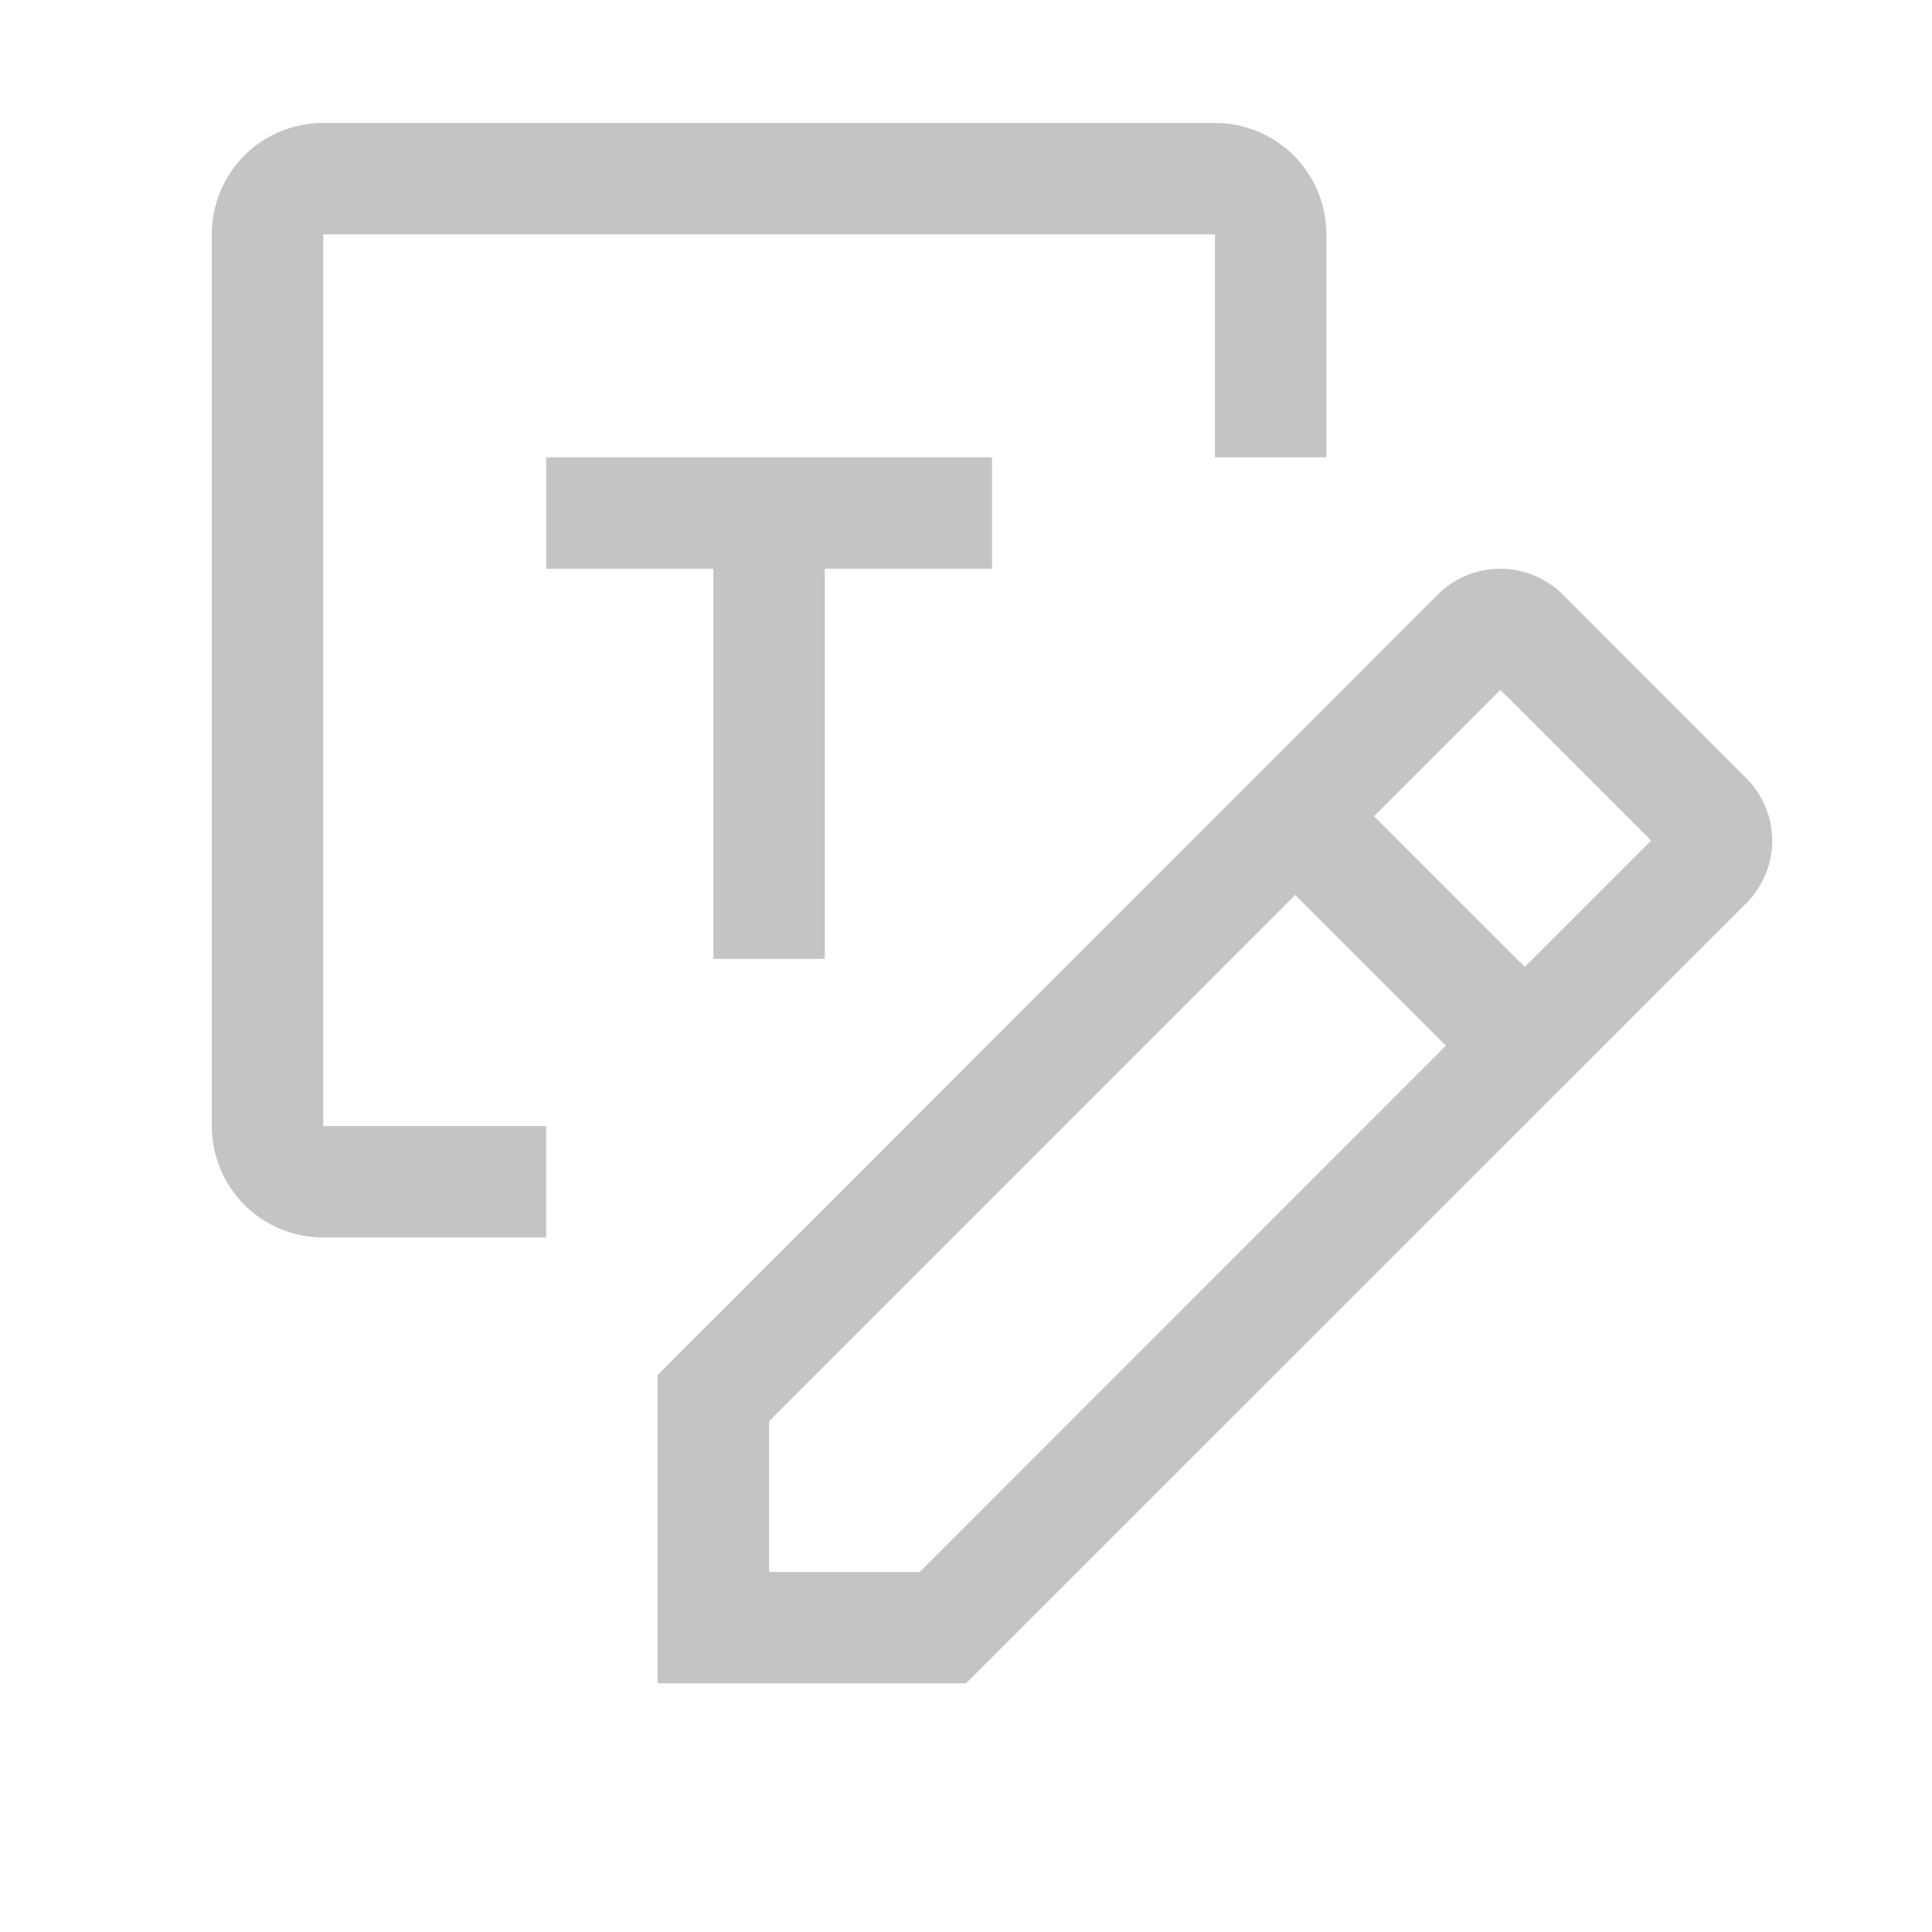 <svg width="13" height="13" viewBox="0 0 13 13" fill="none" xmlns="http://www.w3.org/2000/svg">
<g clip-path="url(#clip0_408_7978)">
<path d="M11.751 5.237L10.515 4C10.403 3.889 10.252 3.827 10.095 3.827C9.937 3.827 9.786 3.889 9.675 4L4.425 9.252V11.327H6.5L11.751 6.077C11.862 5.965 11.925 5.814 11.925 5.657C11.925 5.499 11.862 5.348 11.751 5.237ZM6.189 10.577H5.175V9.563L8.715 6.022L9.729 7.036L6.189 10.577ZM10.26 6.506L9.246 5.492L10.096 4.642L11.11 5.656L10.26 6.506Z" fill="#C4C4C4"/>
<path d="M4.8 6.452H5.55V3.827H6.675V3.077H3.675V3.827H4.8V6.452Z" fill="#C4C4C4"/>
<path d="M3.675 7.577H2.175V1.577H8.175V3.077H8.925V1.577C8.925 1.378 8.846 1.187 8.705 1.046C8.564 0.906 8.374 0.827 8.175 0.827H2.175C1.976 0.827 1.785 0.906 1.644 1.046C1.504 1.187 1.425 1.378 1.425 1.577V7.577C1.425 7.775 1.504 7.966 1.644 8.107C1.785 8.248 1.976 8.327 2.175 8.327H3.675V7.577Z" fill="#C4C4C4"/>
</g>
<defs>
<clipPath id="clip0_408_7978">
<rect width="12" height="12" fill="white" transform="translate(0.675 0.077)"/>
</clipPath>
</defs>
</svg>
